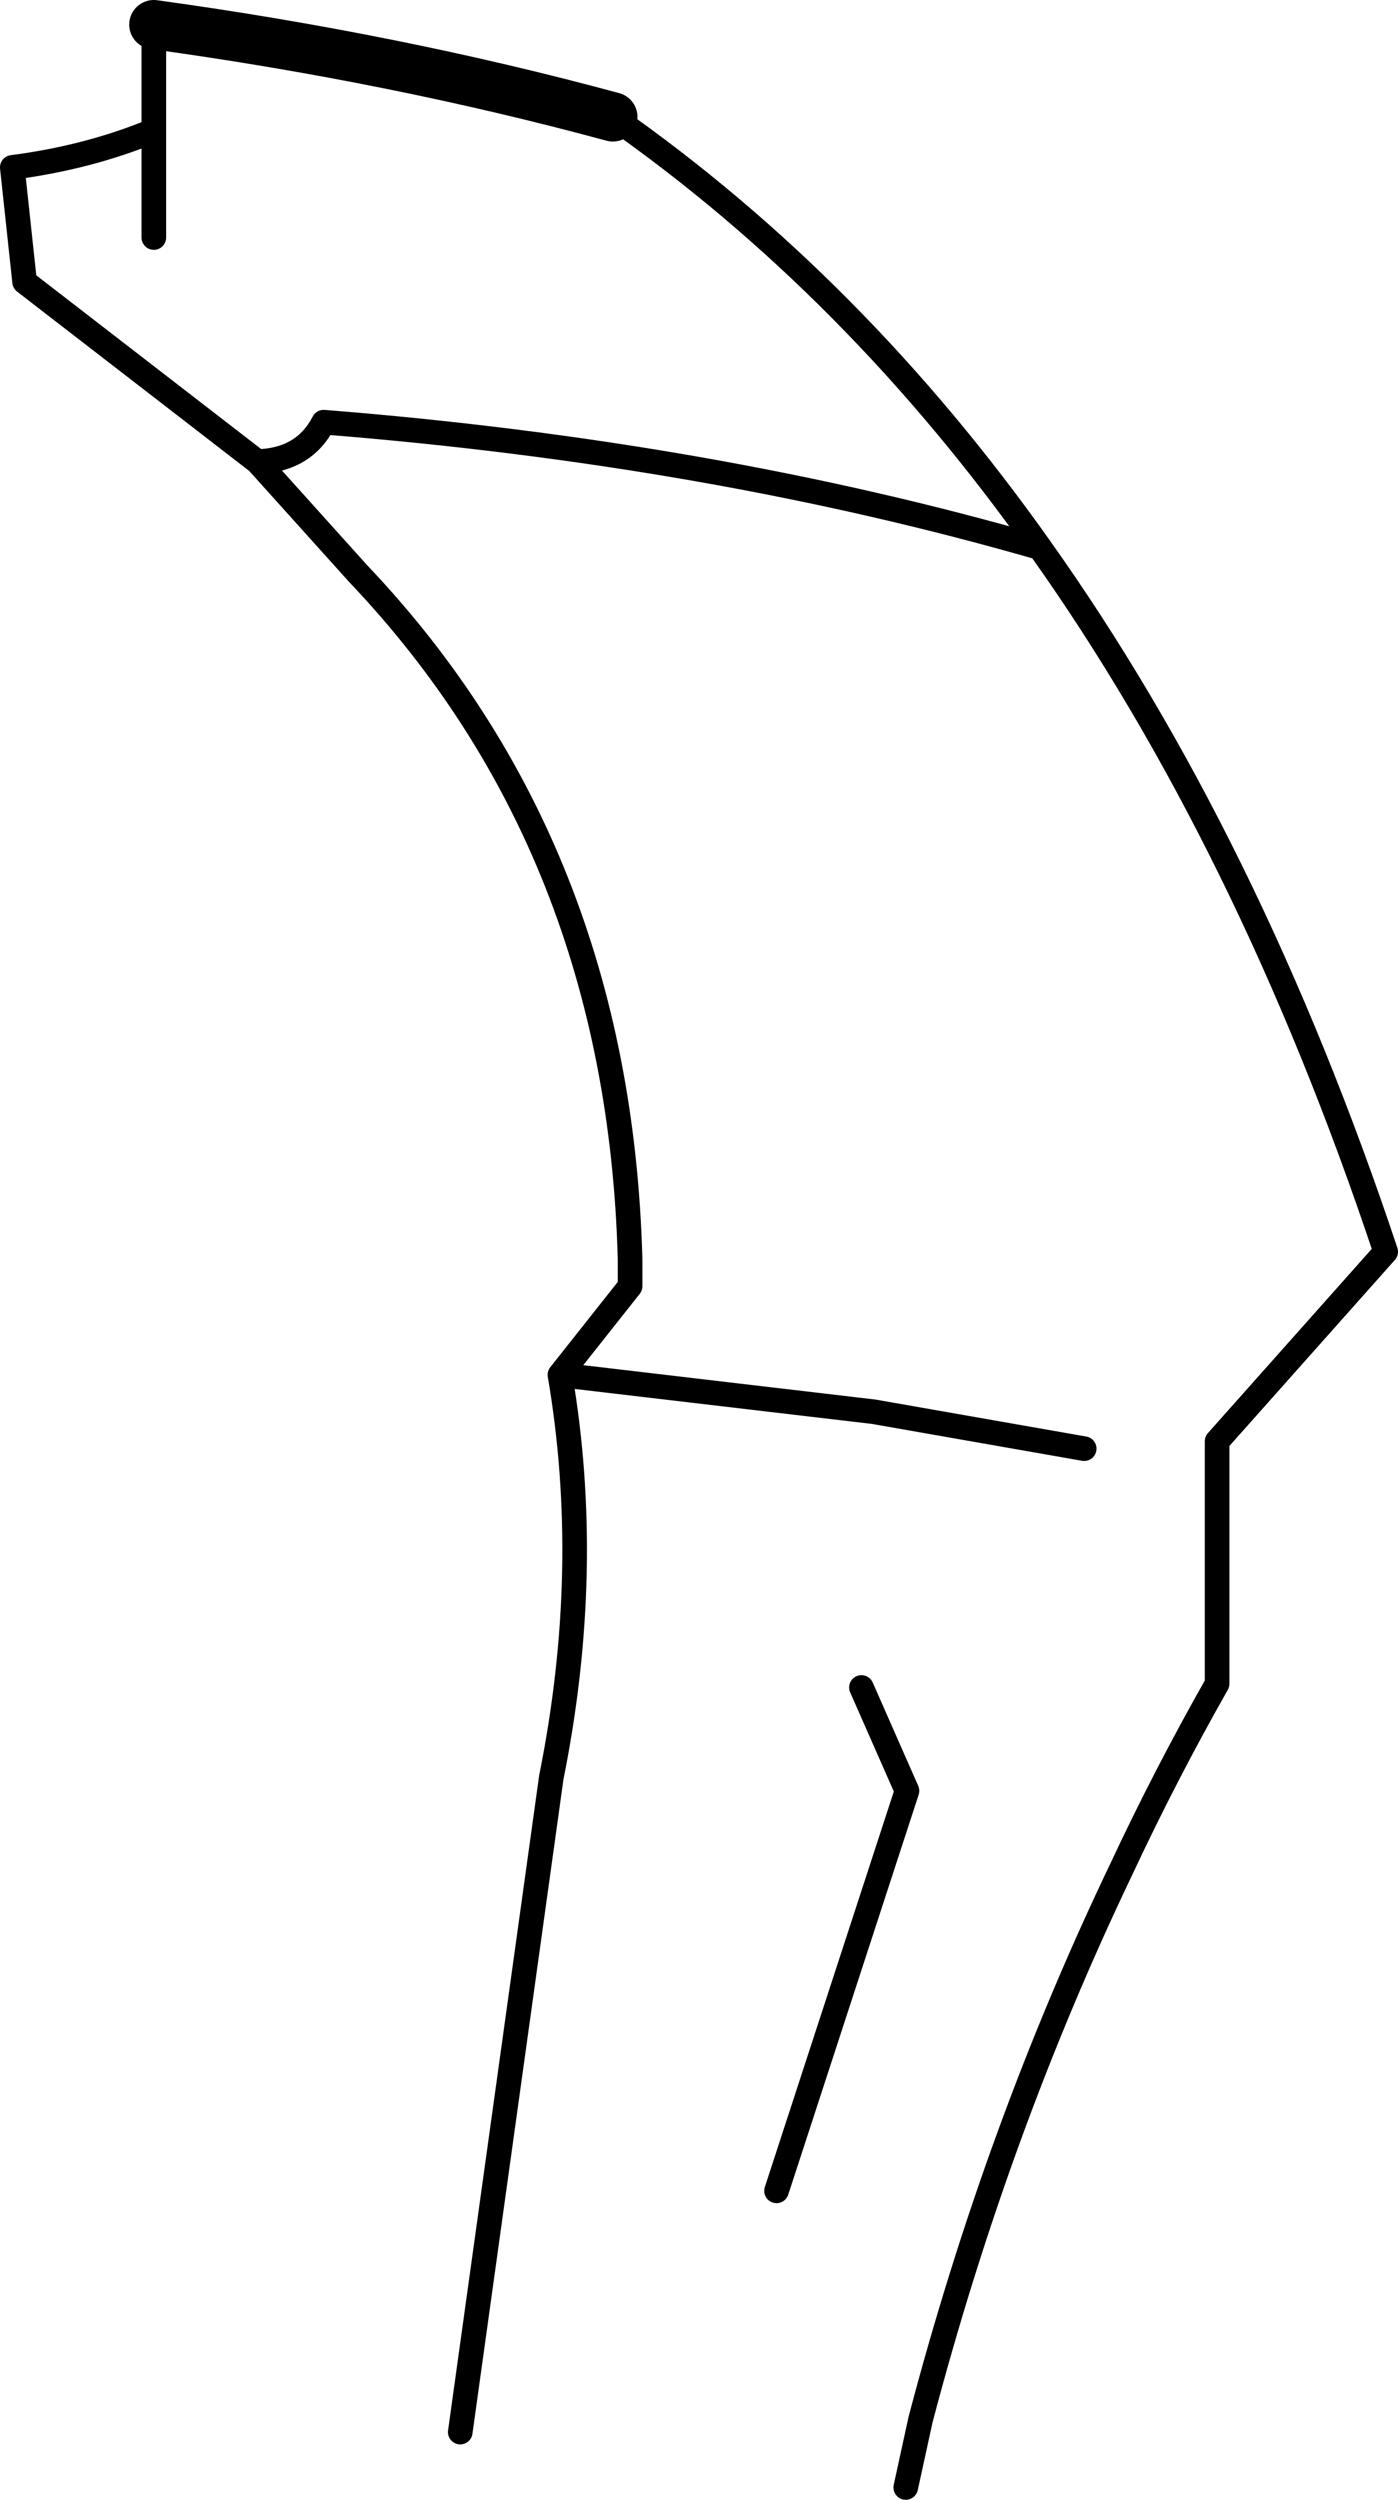 <?xml version="1.0" encoding="UTF-8" standalone="no"?>
<svg xmlns:xlink="http://www.w3.org/1999/xlink" height="101.55px" width="56.8px" xmlns="http://www.w3.org/2000/svg">
  <g transform="matrix(1.0, 0.0, 0.0, 1.0, -213.05, -130.1)">
    <path d="M231.75 228.9 L235.45 202.3 Q237.15 193.85 235.8 185.95 L238.65 182.35 238.65 181.25 Q238.2 164.55 227.6 153.4 L223.55 148.9 223.5 148.85 214.05 141.55 213.55 136.9 Q216.65 136.5 219.3 135.4 L219.3 131.1 M237.95 134.85 Q247.8 141.75 255.3 152.35 263.8 164.3 269.35 180.95 L262.5 188.65 262.5 198.5 Q260.4 202.2 258.6 206.05 253.55 216.6 250.45 228.4 L249.85 231.15 M219.3 135.4 L219.3 139.75 M255.3 152.35 Q241.95 148.5 226.2 147.25 225.4 148.8 223.5 148.85 M257.1 188.95 L248.55 187.45 235.8 185.95 M244.6 219.1 L249.9 202.85 248.05 198.65" fill="none" stroke="#000000" stroke-linecap="round" stroke-linejoin="round" stroke-width="1.0"/>
    <path d="M219.3 131.1 Q229.1 132.45 237.95 134.85" fill="none" stroke="#000000" stroke-linecap="round" stroke-linejoin="round" stroke-width="2.0"/>
  </g>
</svg>

